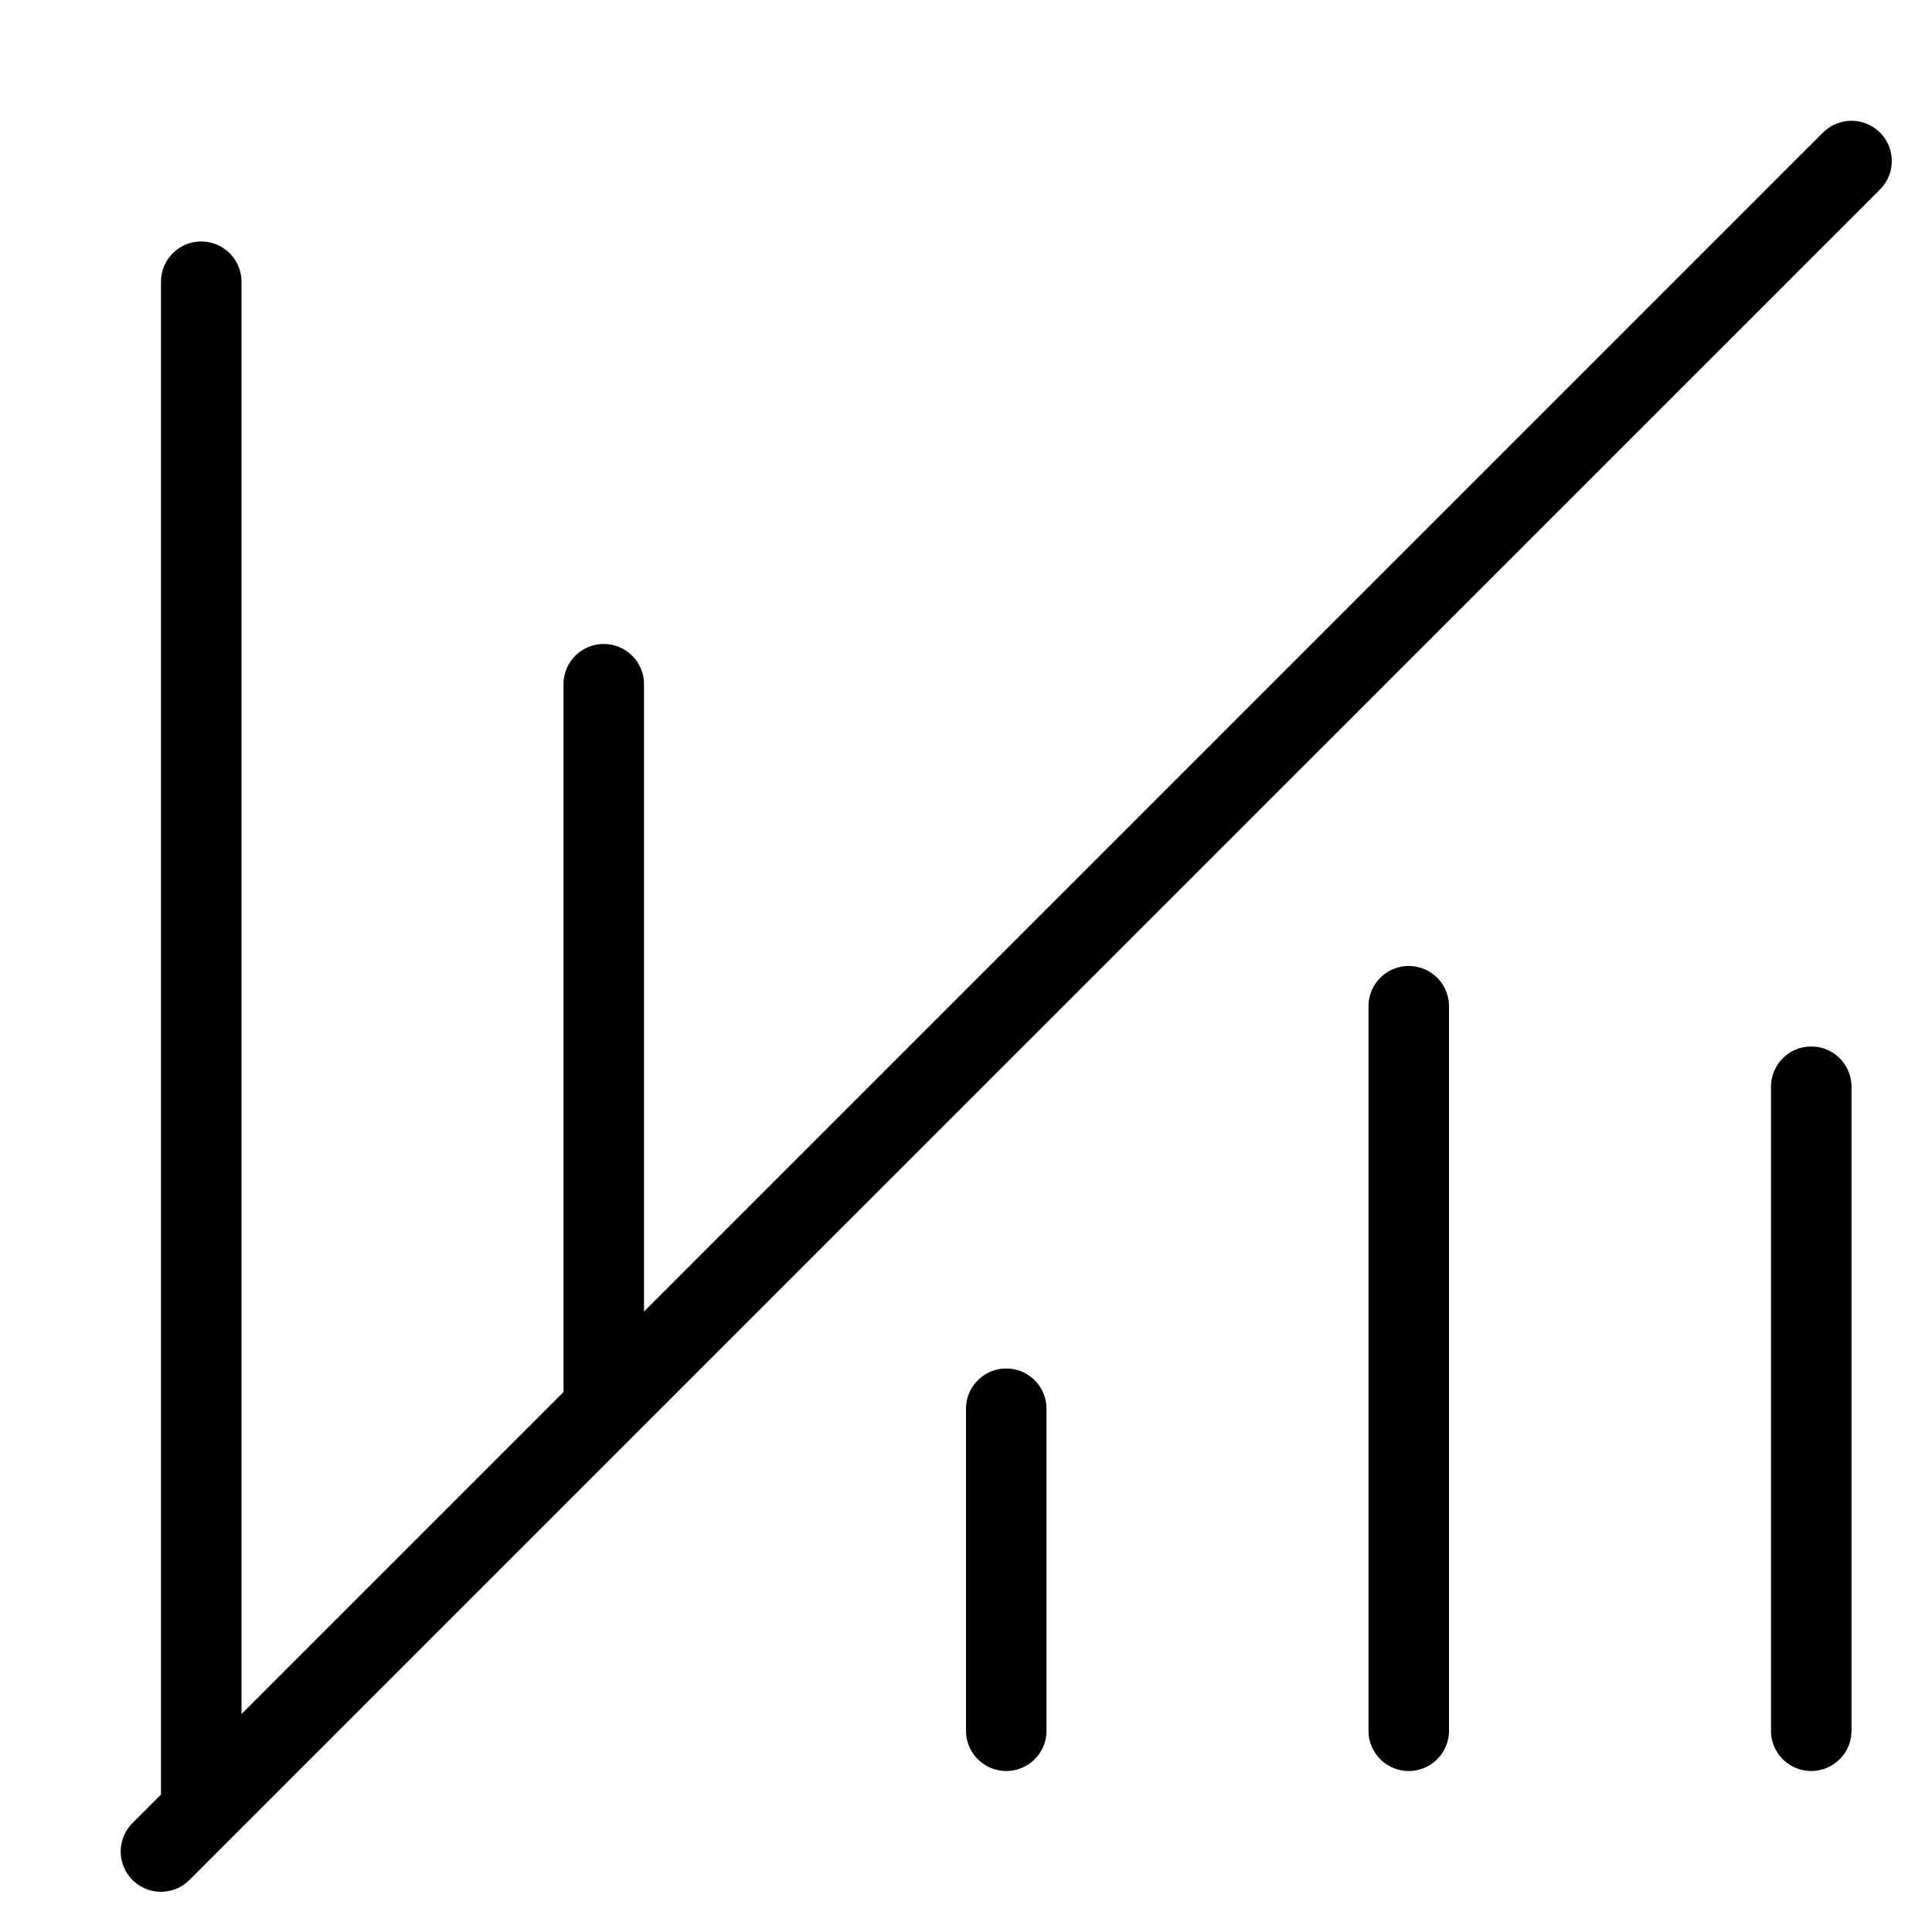 <?xml version="1.0" encoding="UTF-8" standalone="no"?>
<svg
   width="24"
   height="24"
   fill="none"
   viewBox="0 0 24 24"
   version="1.1"
   id="svg1"
   xmlns="http://www.w3.org/2000/svg"
   xmlns:svg="http://www.w3.org/2000/svg">
  <defs
     id="defs1" />
  <path
     style="fill:currentColor;stroke-linecap:round;stroke-linejoin:round"
     d="M 22.646,1.646 8,16.293 V 8.5 A 0.5,0.5 0 0 0 7.5,8 0.5,0.5 0 0 0 7,8.5 v 8.793 l -4,4 V 3.5 A 0.5,0.5 0 0 0 2.5,3 0.5,0.5 0 0 0 2,3.5 v 18.793 l -0.354,0.354 a 0.5,0.5 0 0 0 0,0.707 0.5,0.5 0 0 0 0.707,0 l 0.5,-0.5 5,-5 L 23.354,2.354 a 0.5,0.5 0 0 0 0,-0.707 0.5,0.5 0 0 0 -0.707,0 z M 17.5,12 A 0.5,0.5 0 0 0 17,12.5 v 9 A 0.5,0.5 0 0 0 17.5,22 0.5,0.5 0 0 0 18,21.5 v -9 A 0.5,0.5 0 0 0 17.5,12 Z m 5,1 A 0.5,0.5 0 0 0 22,13.5 v 8 A 0.5,0.5 0 0 0 22.5,22 0.5,0.5 0 0 0 23,21.5 v -8 A 0.5,0.5 0 0 0 22.5,13 Z m -10,4 A 0.5,0.5 0 0 0 12,17.5 v 4 A 0.5,0.5 0 0 0 12.5,22 0.5,0.5 0 0 0 13,21.5 v -4 A 0.5,0.5 0 0 0 12.5,17 Z"
     id="path1" />
</svg>
